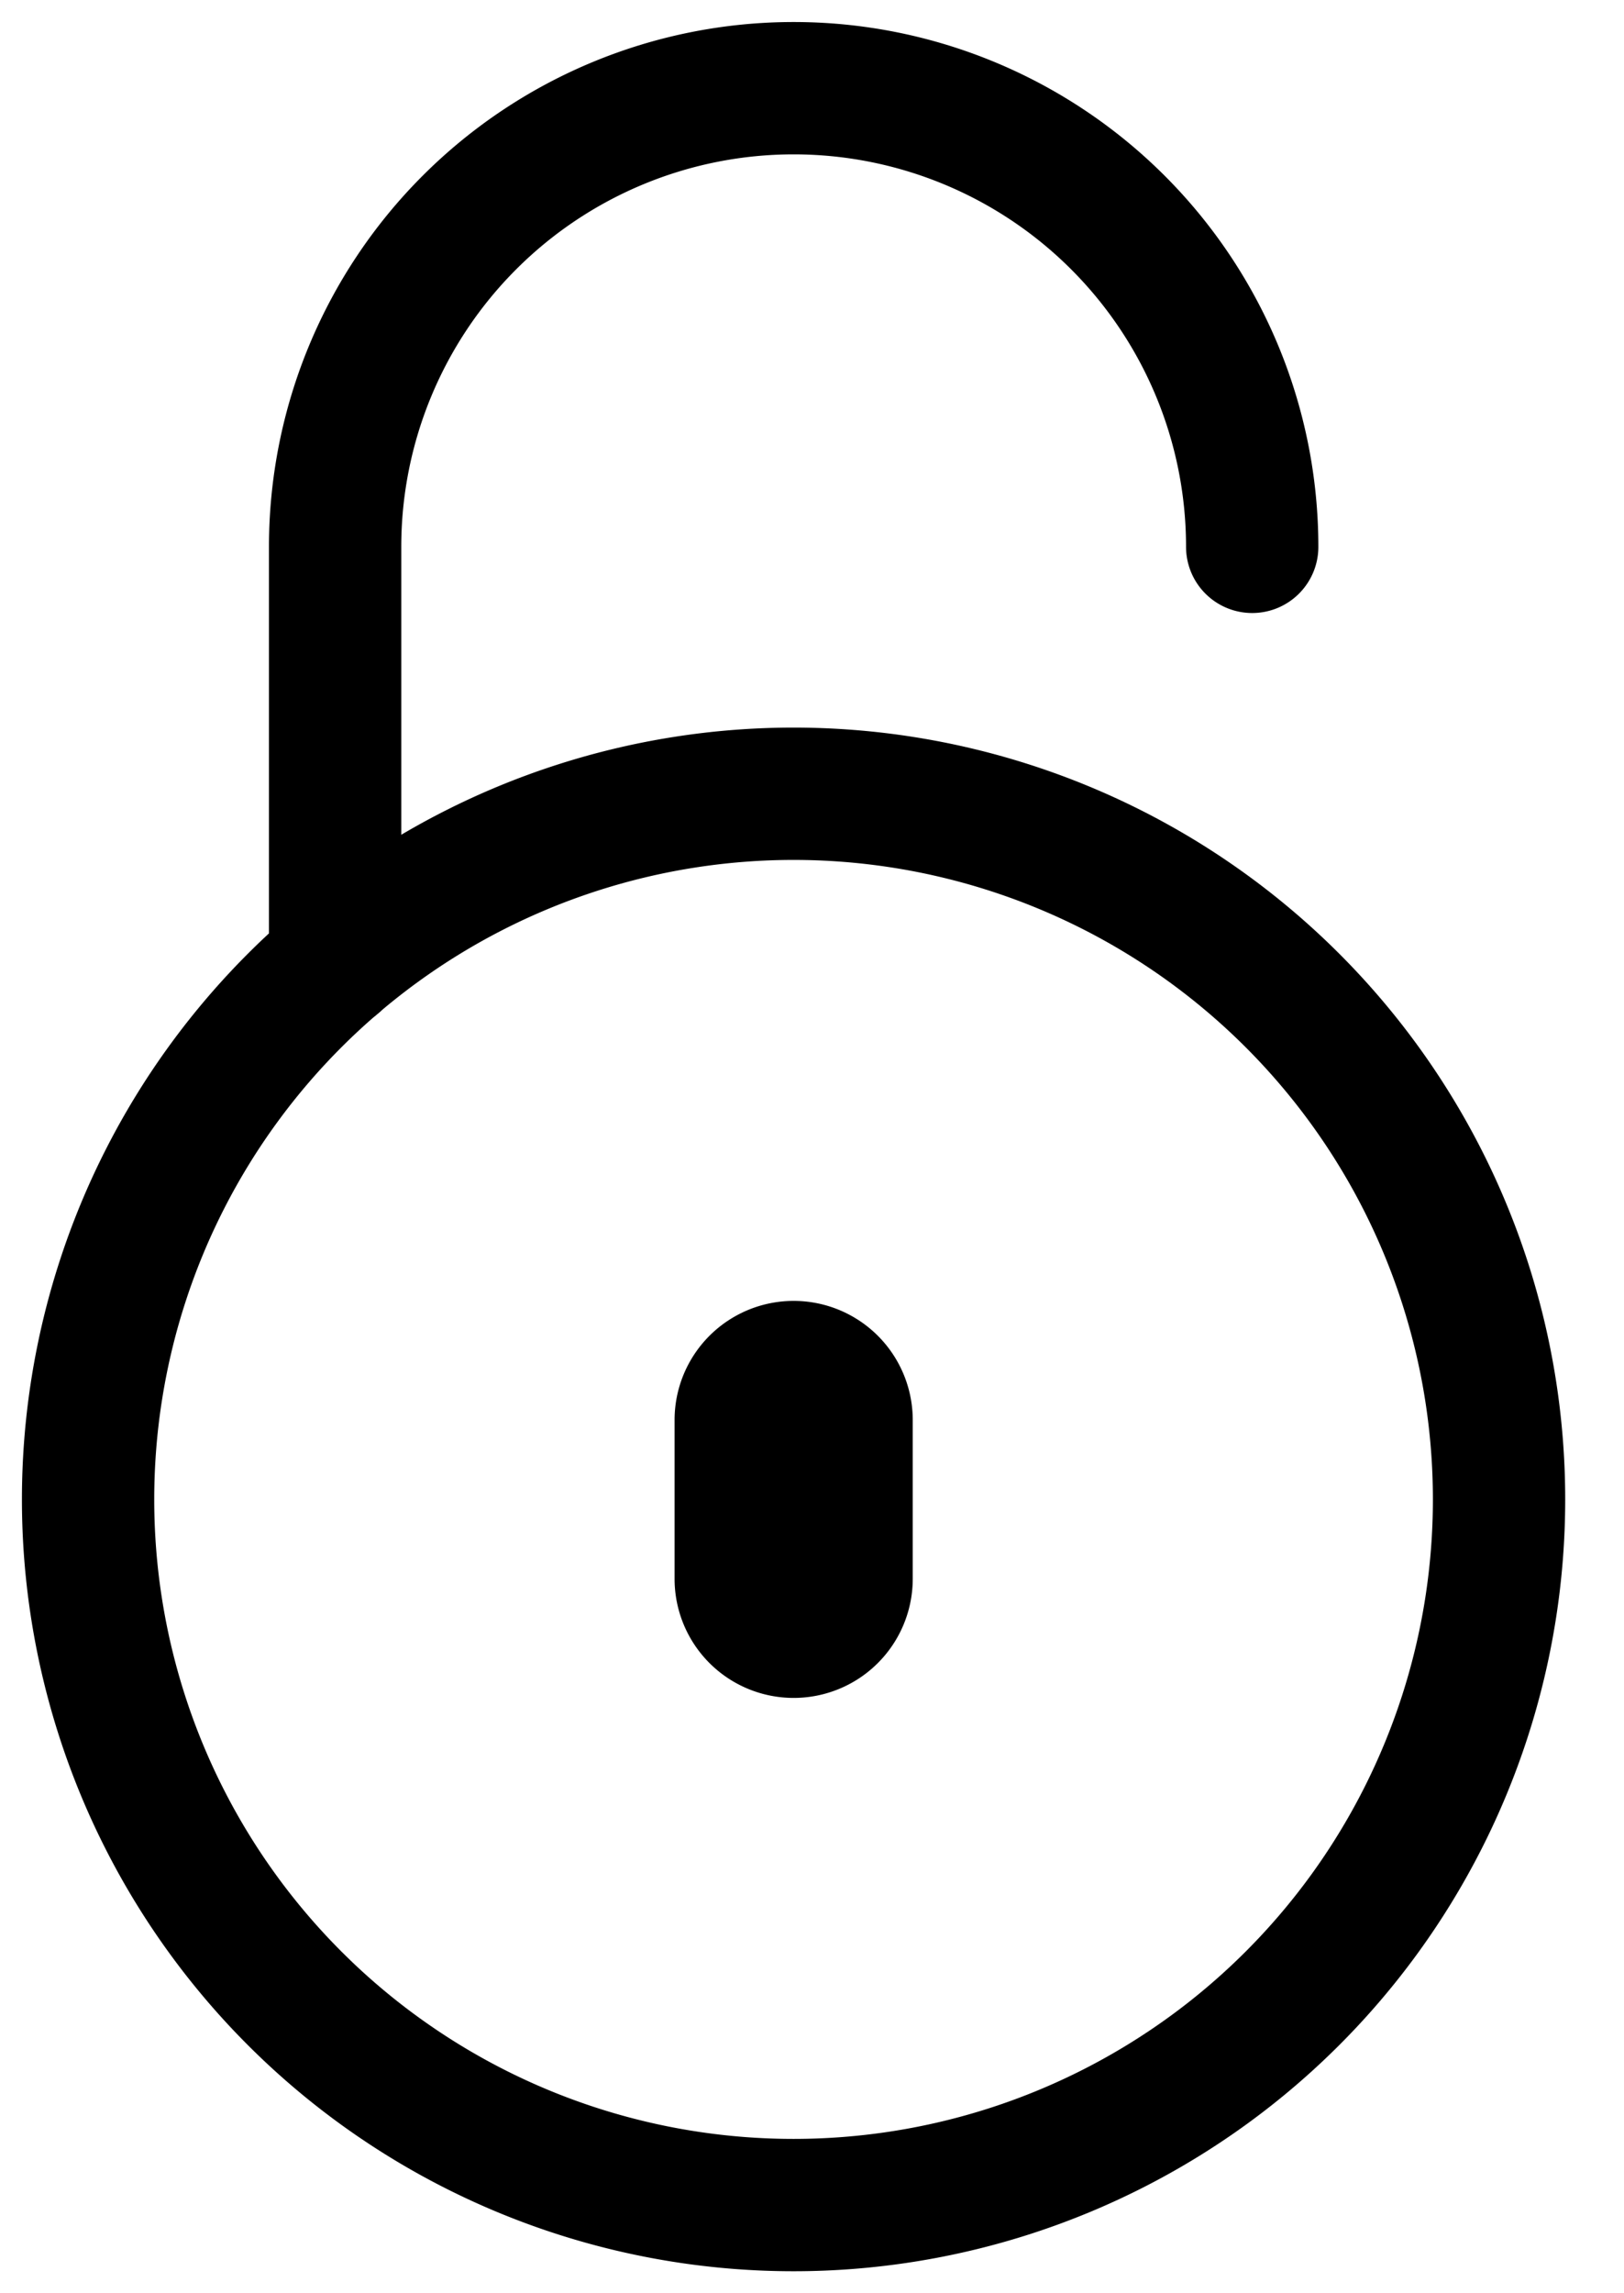 <svg width="17" height="24" viewBox="0 0 17 24" xmlns="http://www.w3.org/2000/svg"><path fill="none" stroke="currentColor" stroke-linecap="round" stroke-linejoin="round" stroke-width="1.385" d="M3.508 10.08V5.723a4.8 4.8 0 1 1 9.6 0"/><path fill="none" stroke="currentColor" stroke-linecap="round" stroke-width="1.385" d="M15.692 15.692a7.385 7.385 0 1 1-14.77 0 7.385 7.385 0 0 1 14.77 0z"/><path fill="none" stroke="currentColor" stroke-linecap="round" stroke-width="1.385" d="M8.862 16.523a.554.554 0 1 1-1.108 0v-1.662a.554.554 0 1 1 1.108 0v1.662z"/></svg>
